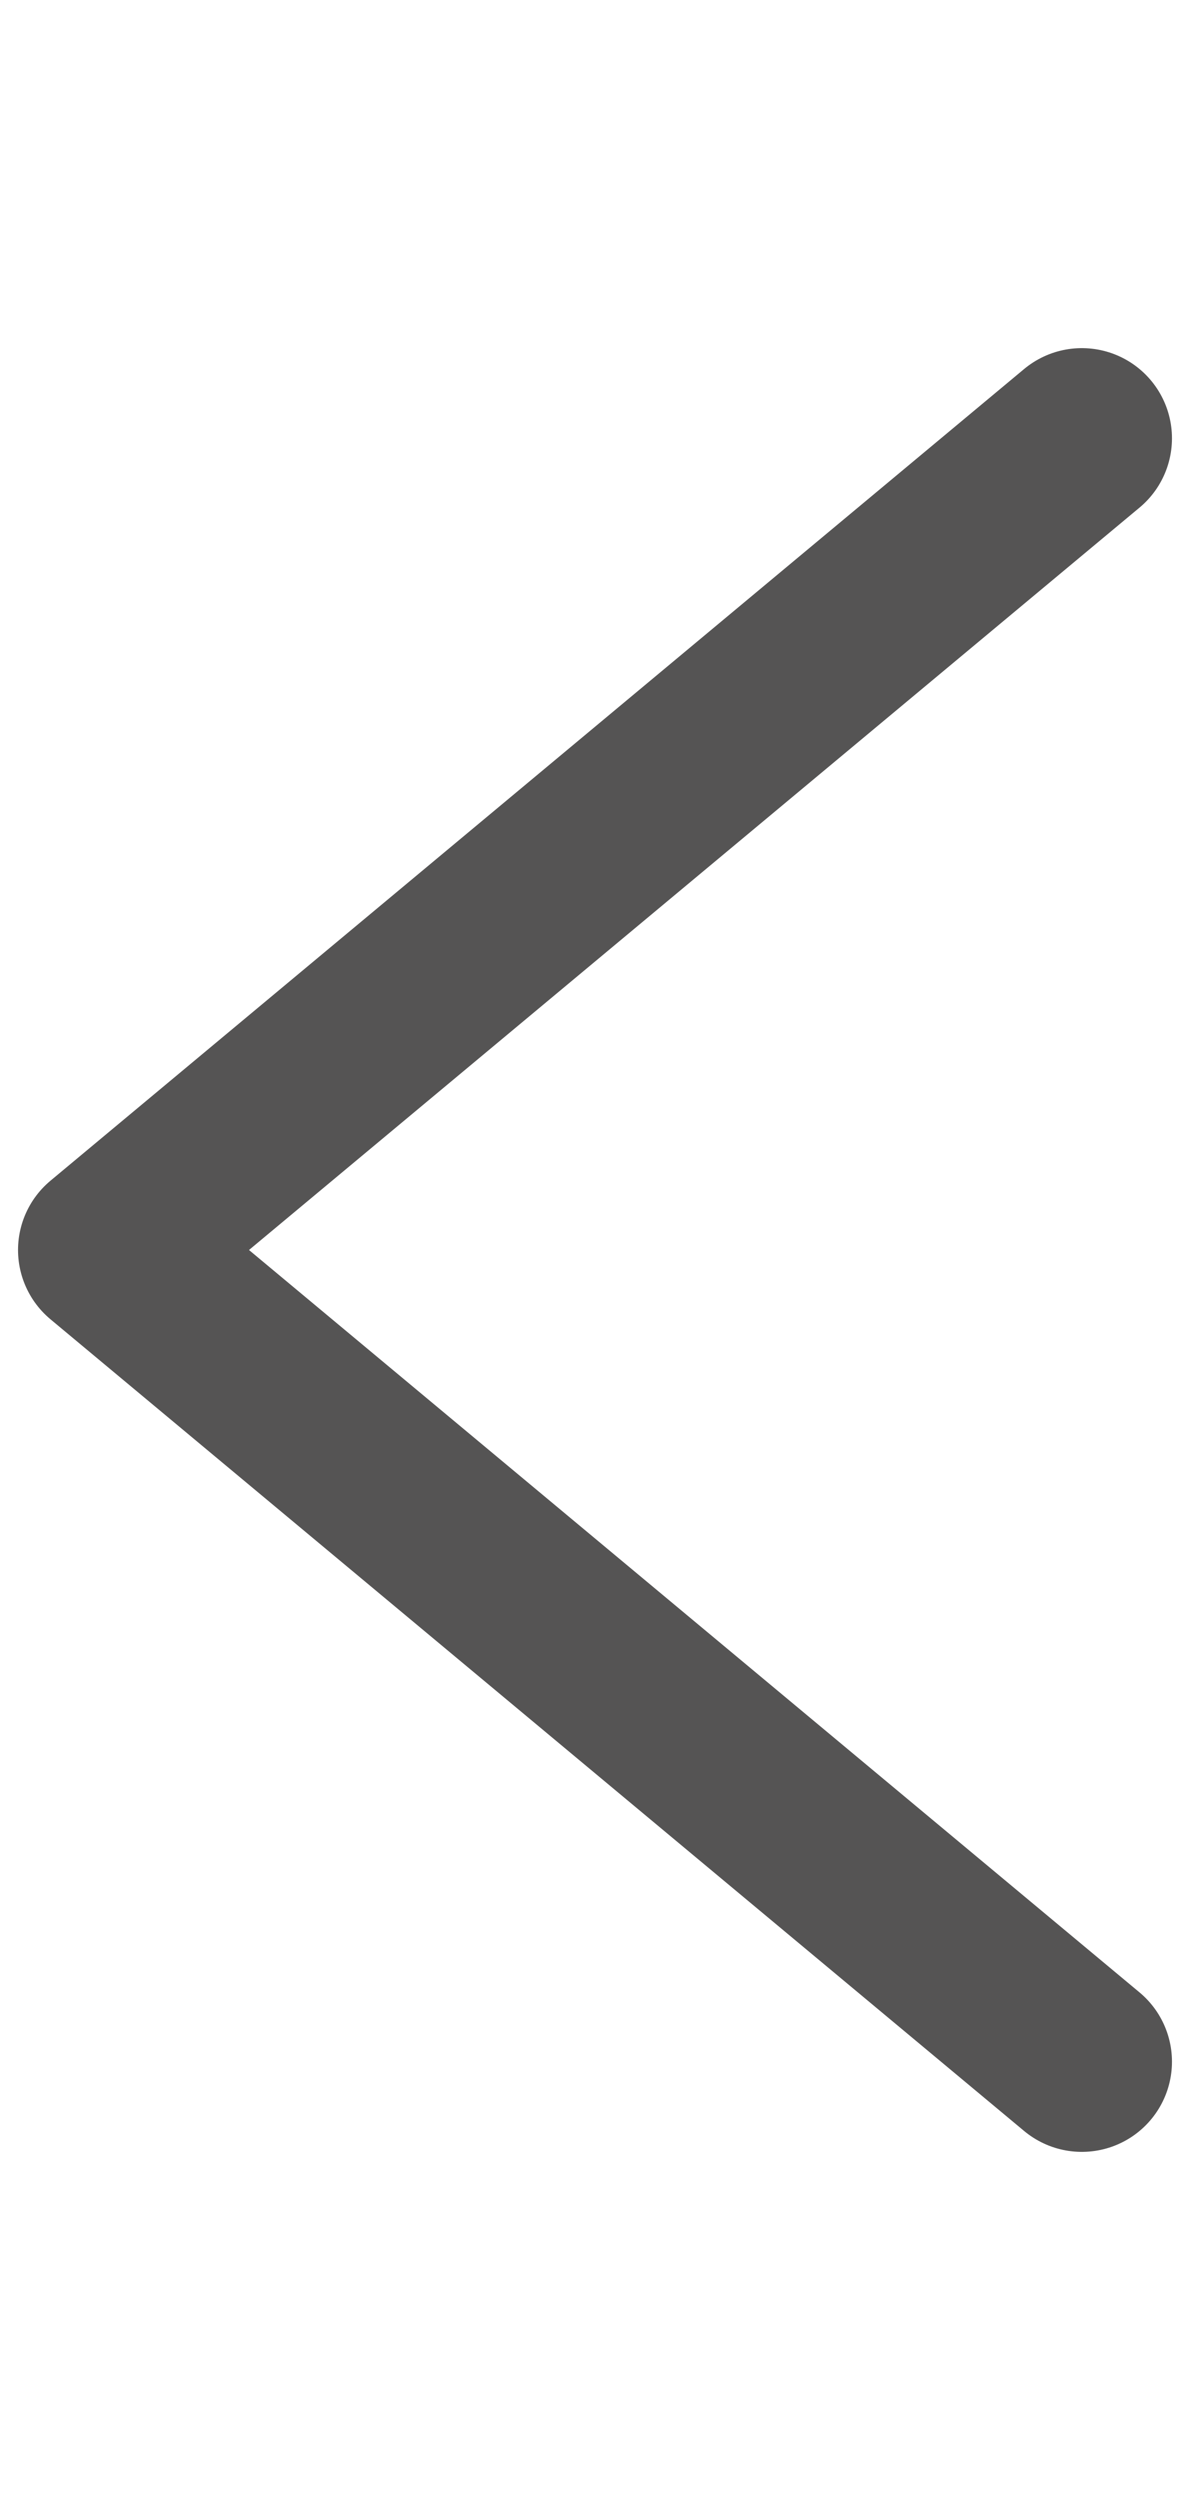 <svg xmlns="http://www.w3.org/2000/svg" width="20" height="42" viewBox="0 0 33 51" fill="none">
  <path d="M30 3L3 25.5L30 48" stroke="#555454" stroke-width="5" stroke-linecap="round" stroke-linejoin="round"/>
</svg>